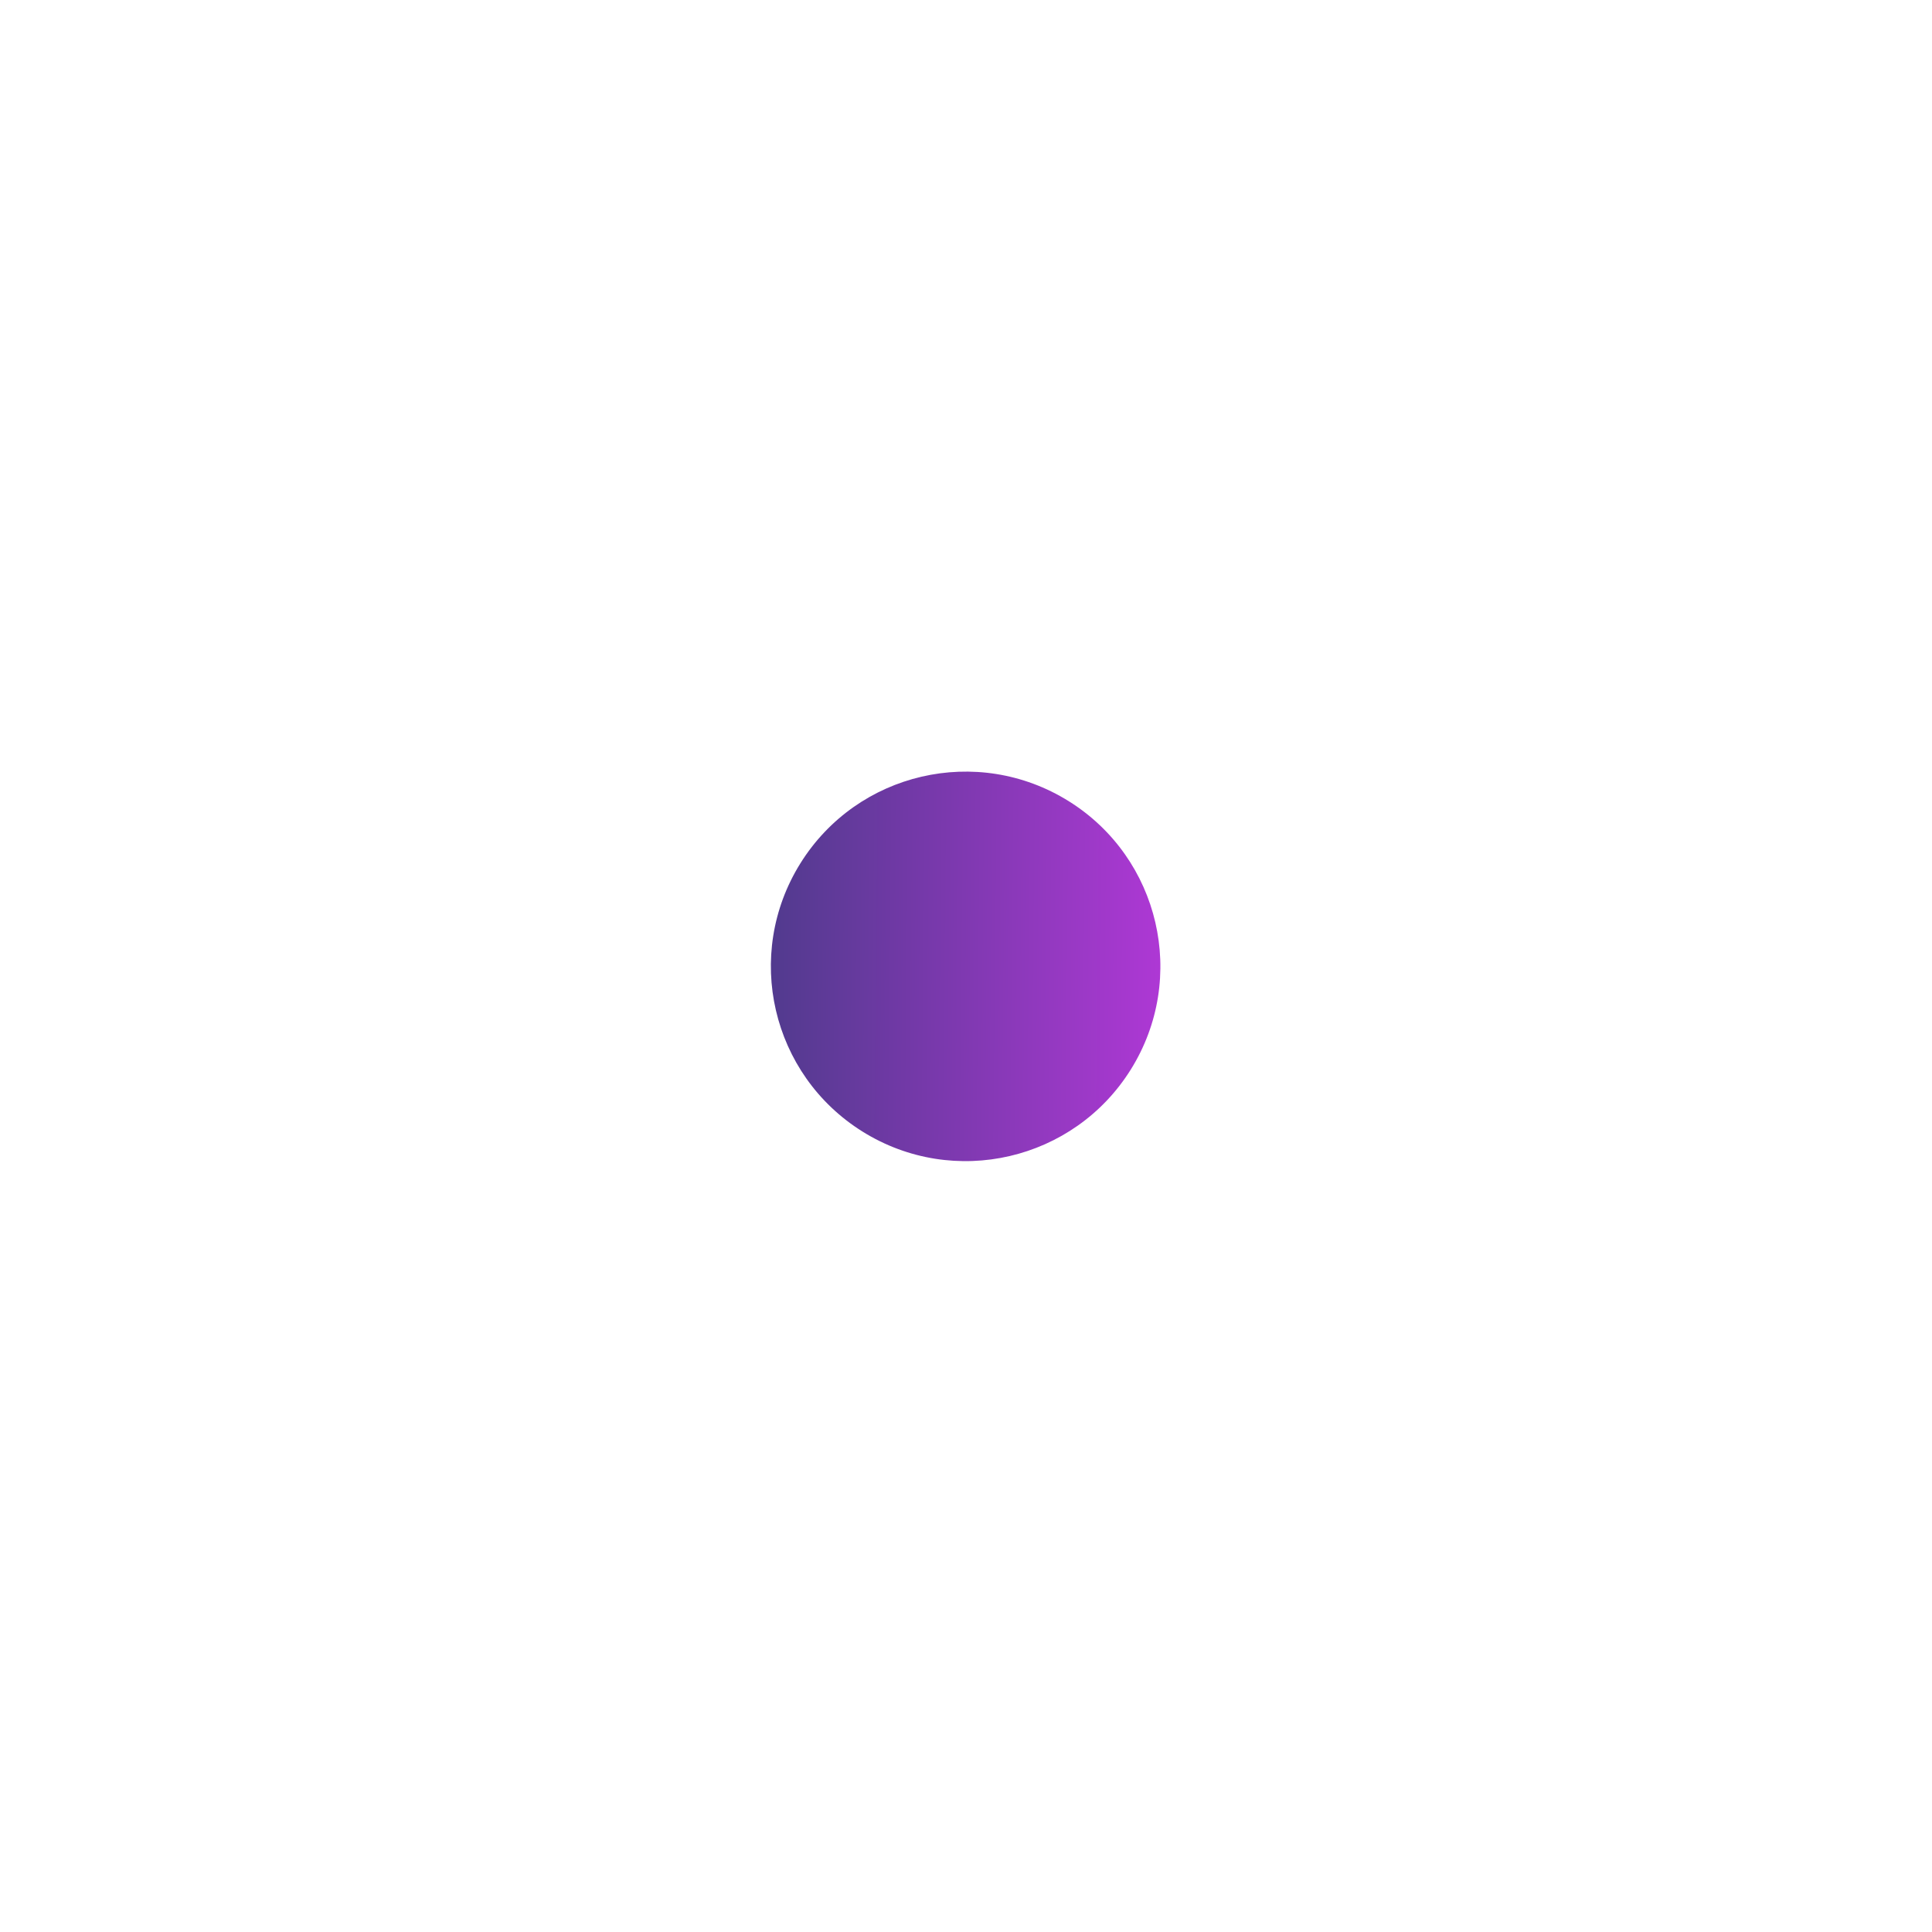 <svg xmlns="http://www.w3.org/2000/svg" xmlns:xlink="http://www.w3.org/1999/xlink" width="410.966" height="410.966" viewBox="0 0 410.966 410.966">
  <defs>
    <linearGradient id="linear-gradient" x1="0.074" y1="0.032" x2="0.668" y2="1" gradientUnits="objectBoundingBox">
      <stop offset="0" stop-color="#b938dd"/>
      <stop offset="1" stop-color="#503a8d"/>
    </linearGradient>
    <filter id="Ellipse_2" x="0" y="0" width="410.966" height="410.966" filterUnits="userSpaceOnUse">
      <feOffset dx="-4" dy="1" input="SourceAlpha"/>
      <feGaussianBlur stdDeviation="49.5" result="blur"/>
      <feFlood flood-color="#d026ff"/>
      <feComposite operator="in" in2="blur"/>
      <feComposite in="SourceGraphic"/>
    </filter>
  </defs>
  <g transform="matrix(1, 0, 0, 1, 0, 0)" filter="url(#Ellipse_2)">
    <circle id="Ellipse_2-2" data-name="Ellipse 2" cx="41.353" cy="41.353" r="41.353" transform="matrix(-0.53, 0.85, -0.85, -0.53, 266.47, 191.33)" fill="url(#linear-gradient)"/>
  </g>
</svg>
